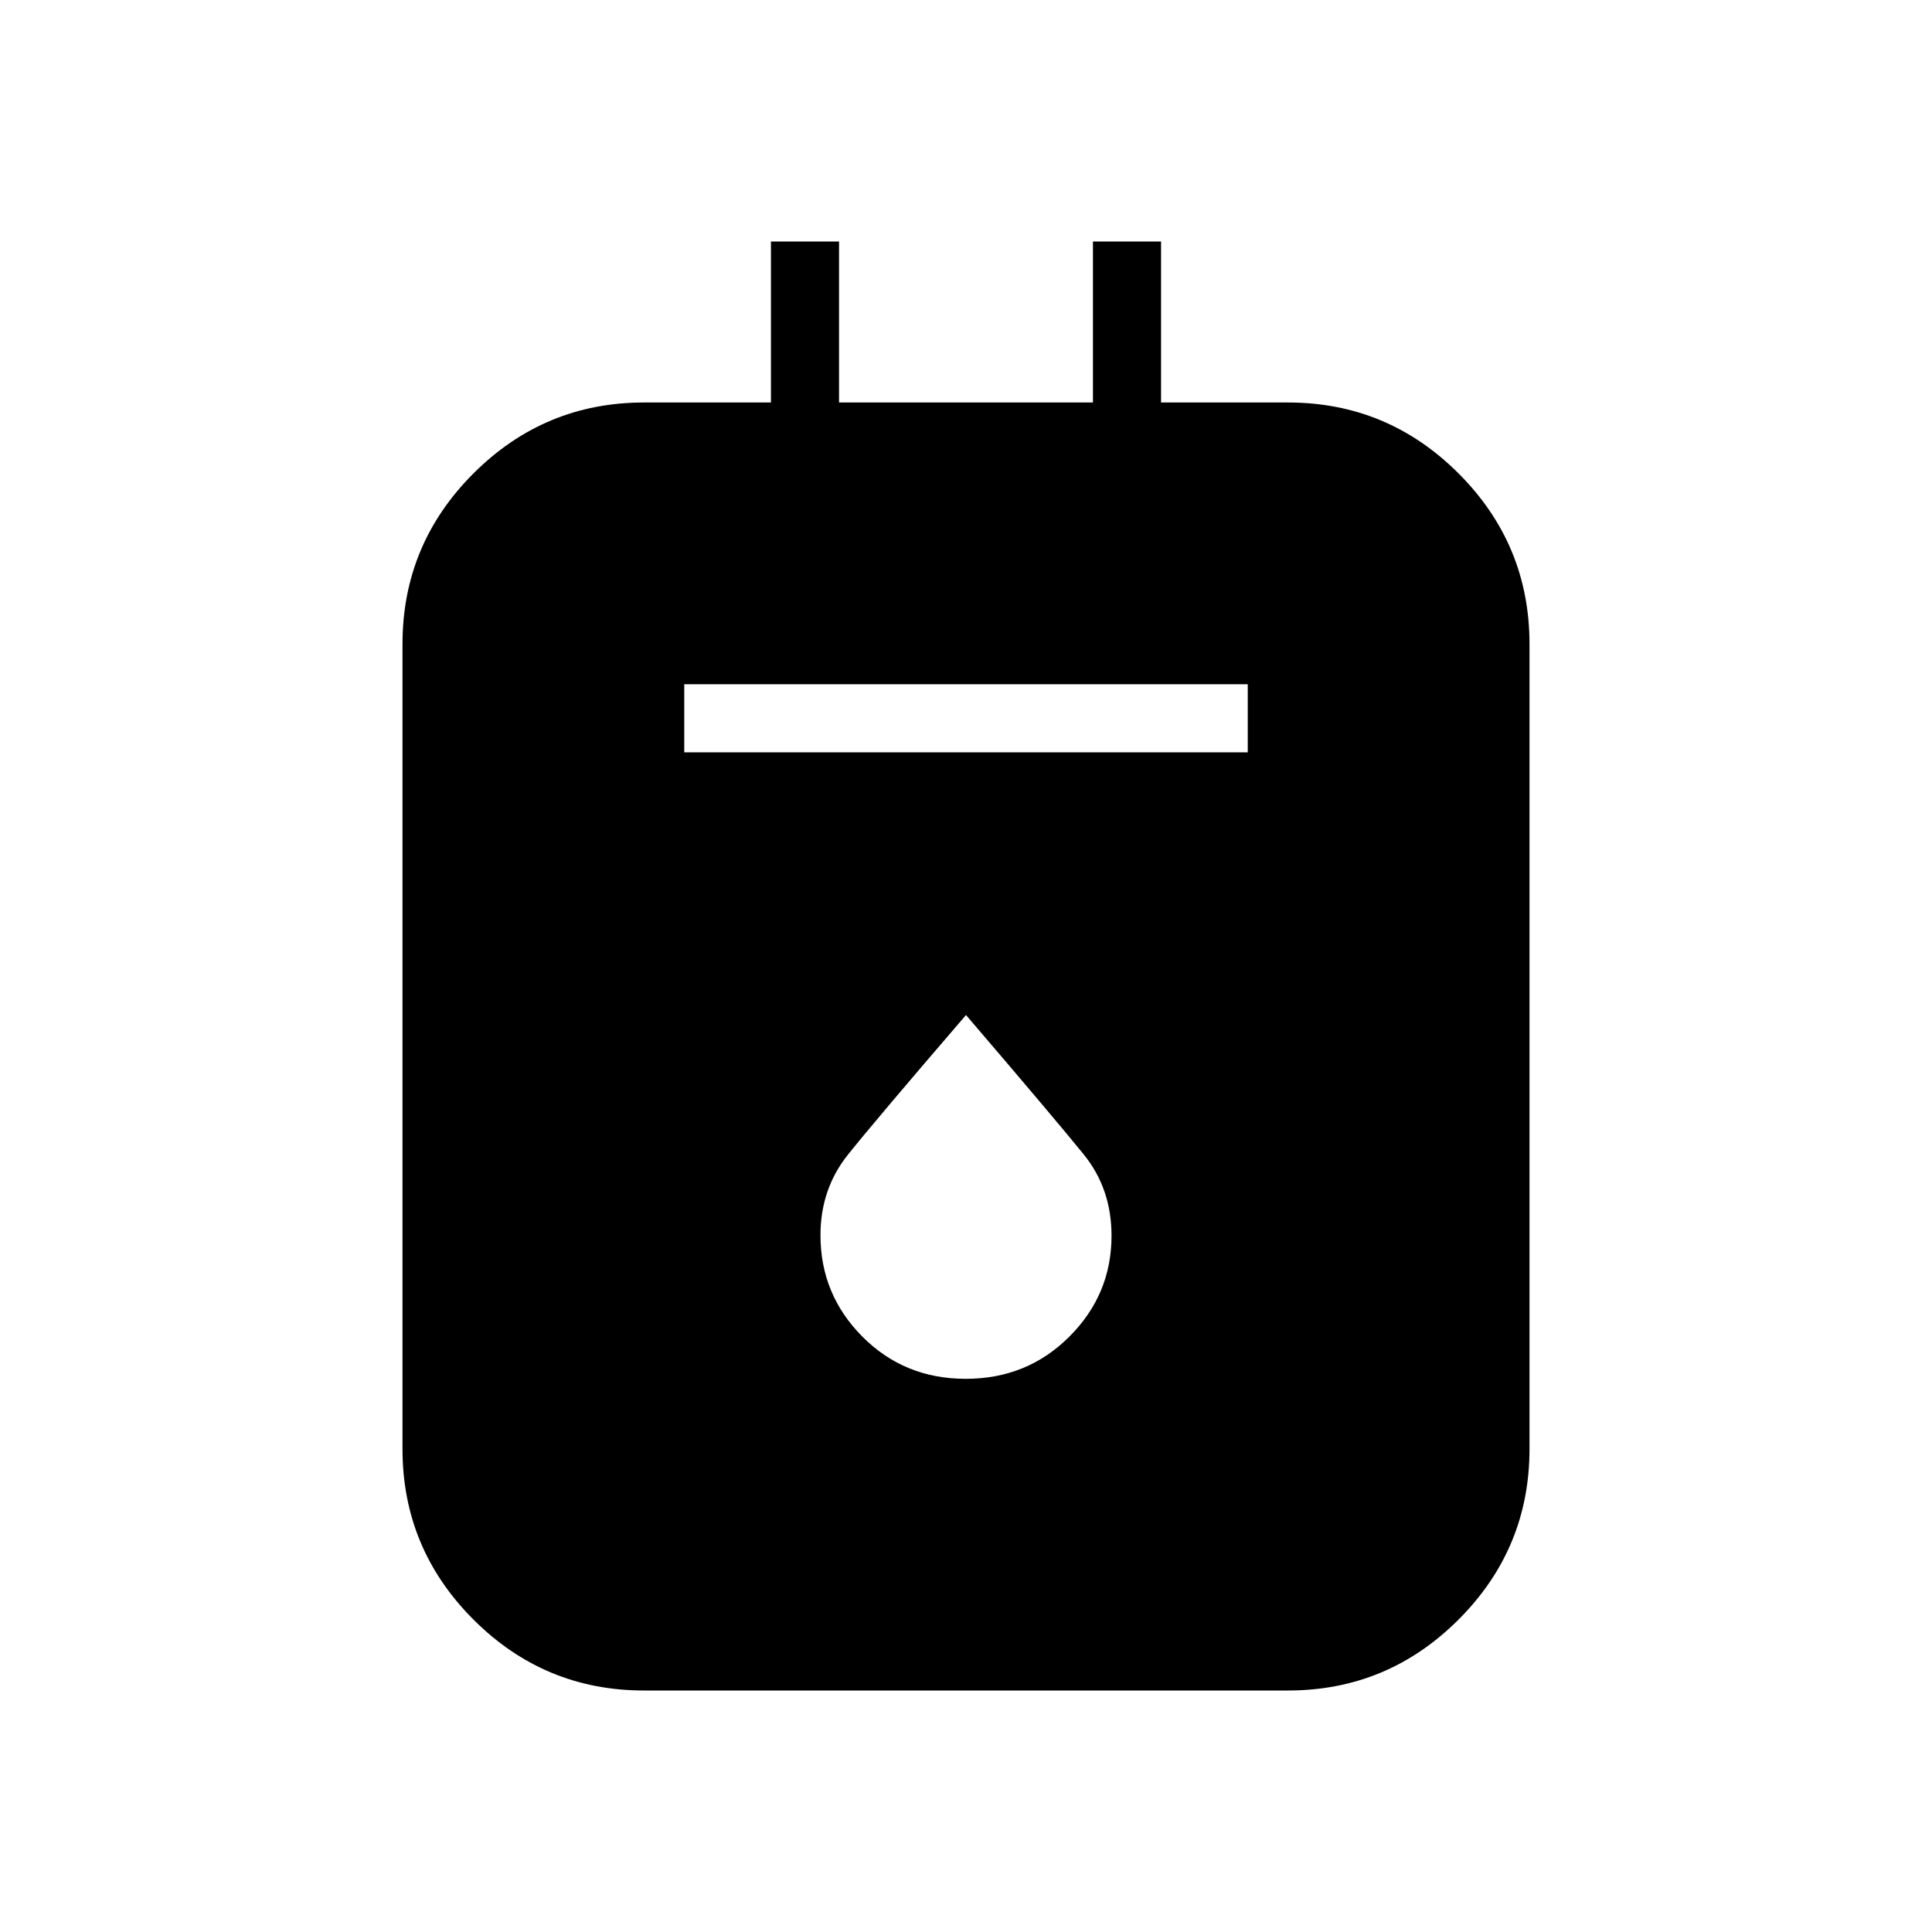 <svg xmlns="http://www.w3.org/2000/svg" height="40" viewBox="0 -960 960 960" width="40"><path d="M320-120q-49.5 0-84.75-35.25T200-240v-400q0-49.5 35.25-84.75T320-760h63.08v-80h33.84v80h126.16v-80h33.84v80H640q49.5 0 84.75 35.25T760-640v400q0 49.5-35.25 84.75T640-120H320Zm20-466.15h280V-620H340v33.85Zm139.87 311.28q30.49 0 51.46-20.94 20.98-20.93 20.98-50.15 0-23.35-13.78-40.37-13.78-17.03-58.53-69.31-45.1 52.41-58.71 69.45-13.6 17.05-13.6 39.98 0 29.47 20.85 50.4 20.84 20.94 51.33 20.94Z"/></svg>